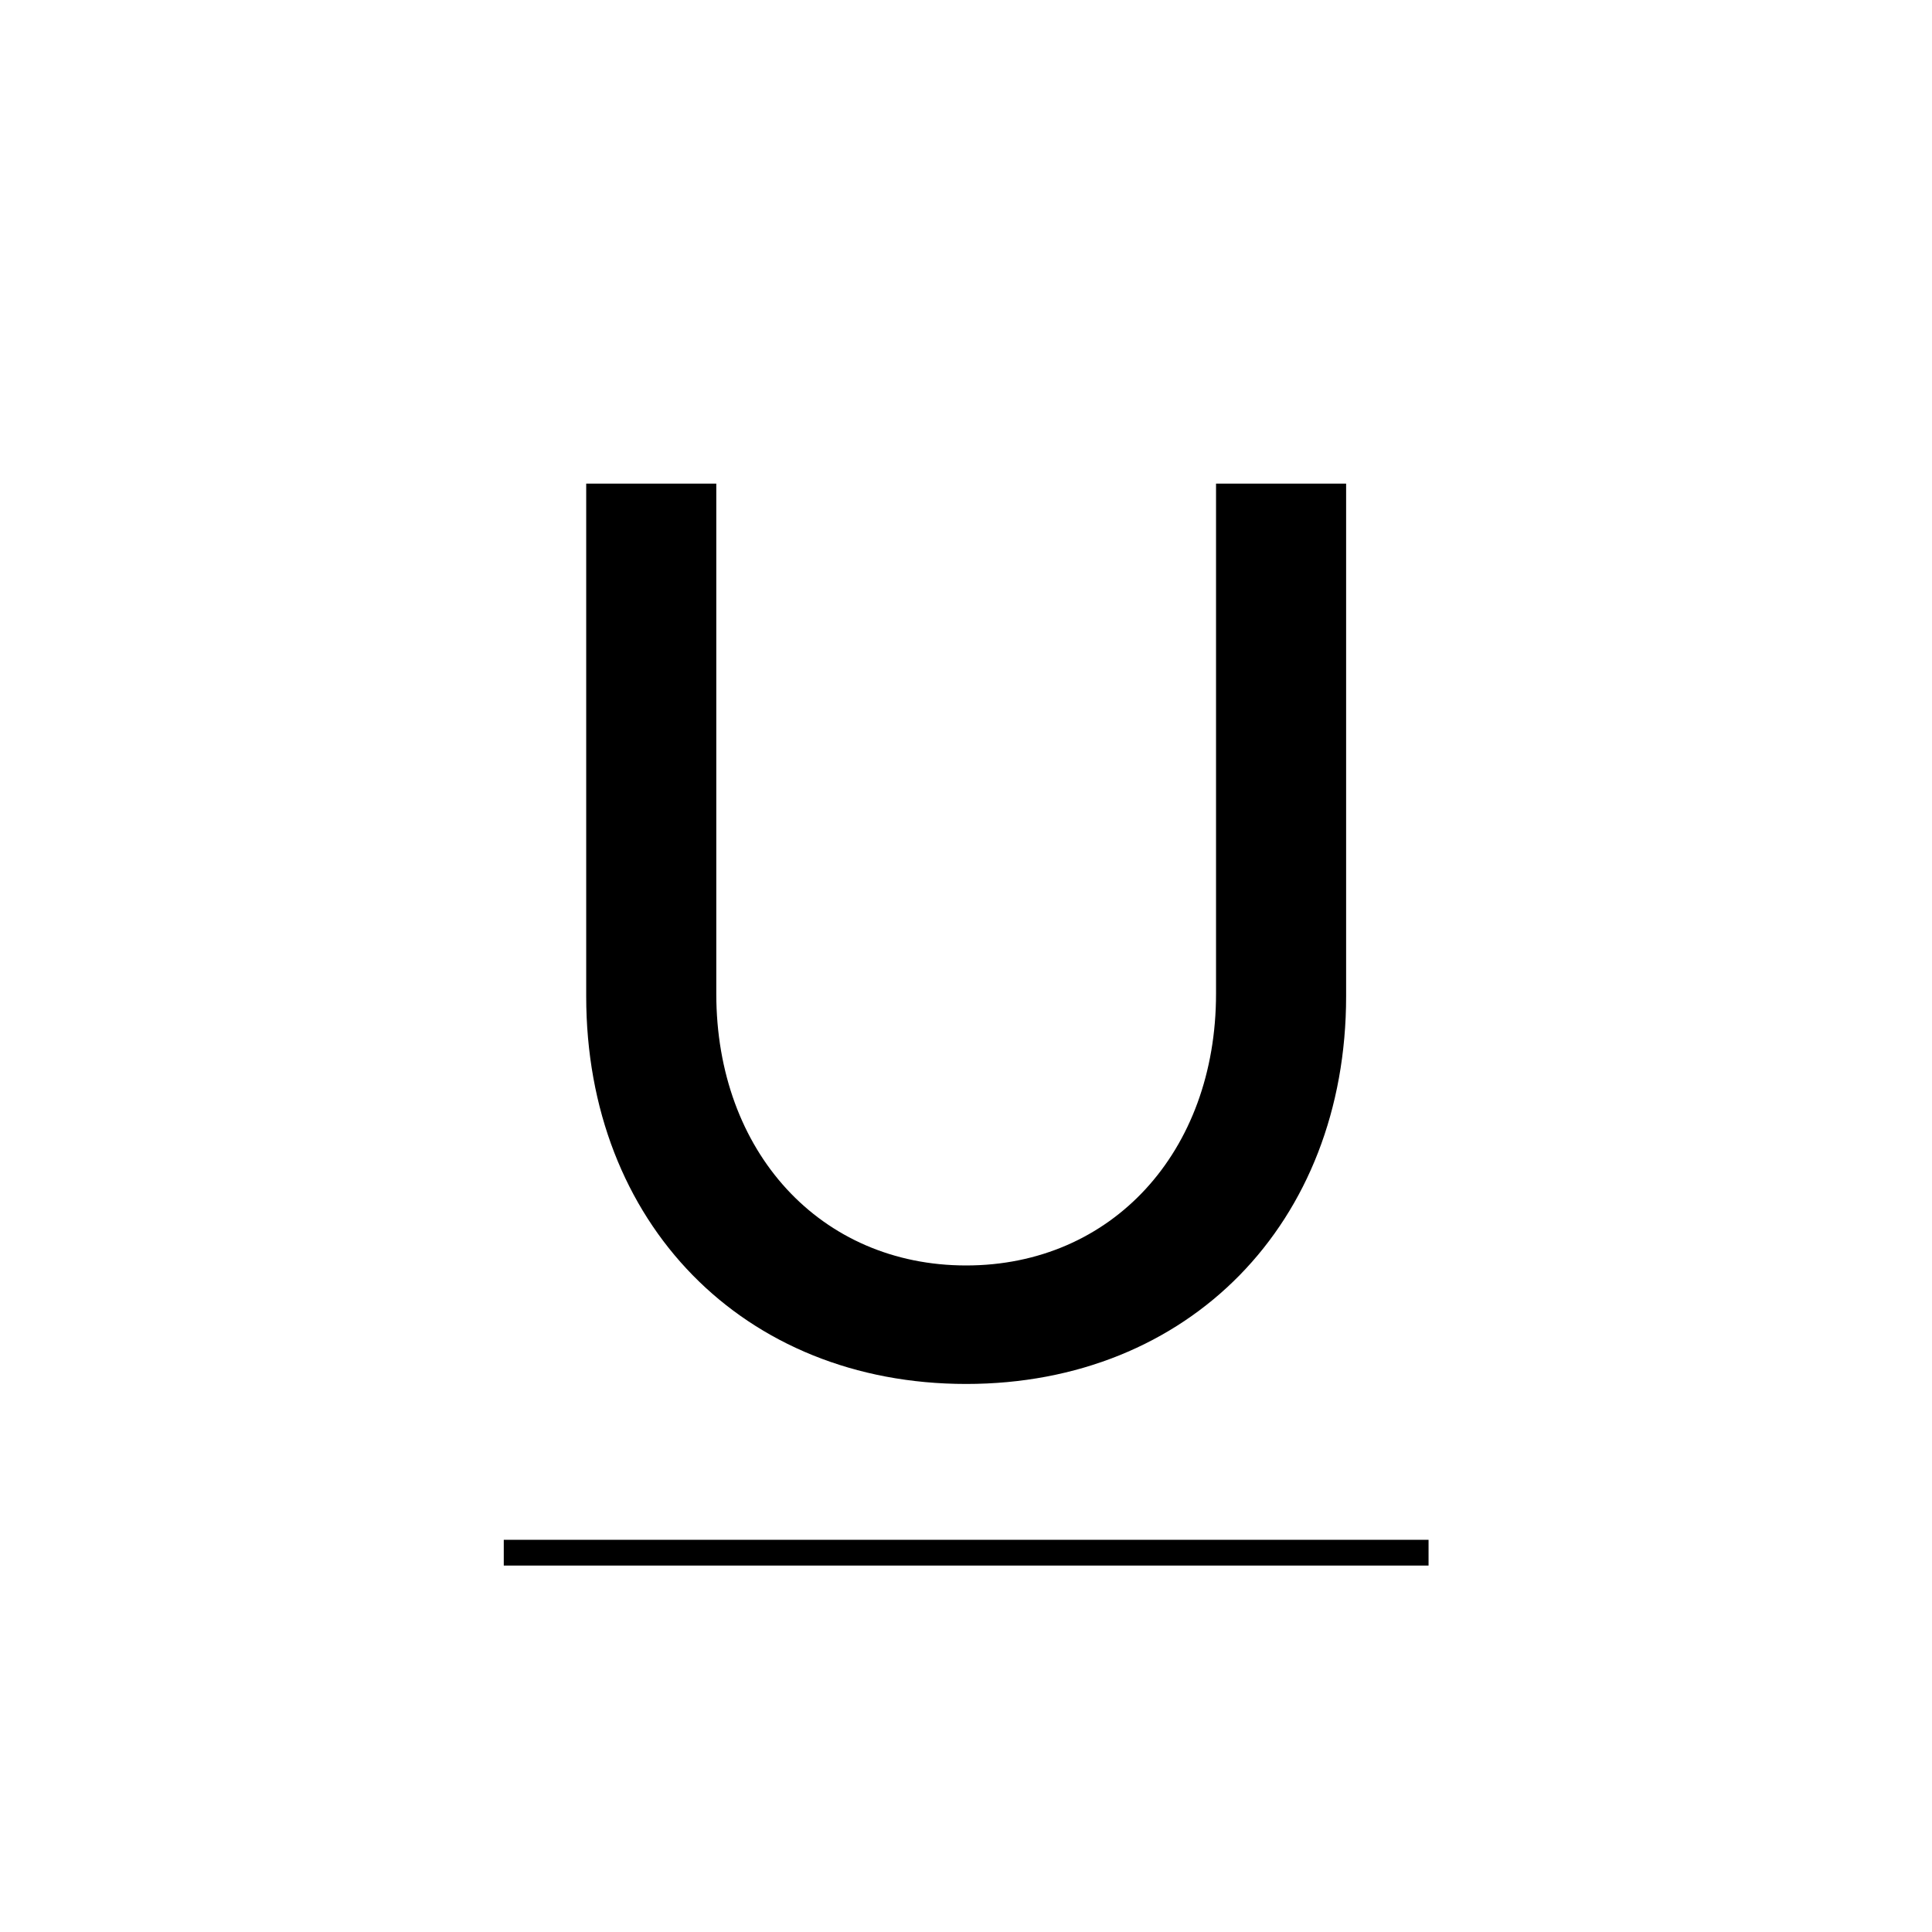 <svg width="24" height="24" viewBox="0 0 24 24" fill="none" xmlns="http://www.w3.org/2000/svg">
<path d="M12.002 17.192C14.77 17.192 16.722 15.192 16.722 12.376V6.008H15.106V12.344C15.106 14.312 13.81 15.72 12.002 15.72C10.194 15.72 8.898 14.312 8.898 12.344V6.008H7.282V12.376C7.282 15.192 9.234 17.192 12.002 17.192Z" fill="black"/>
<path d="M6.258 19.128H17.746V19.448H6.258V19.128Z" fill="black"/>
</svg>
